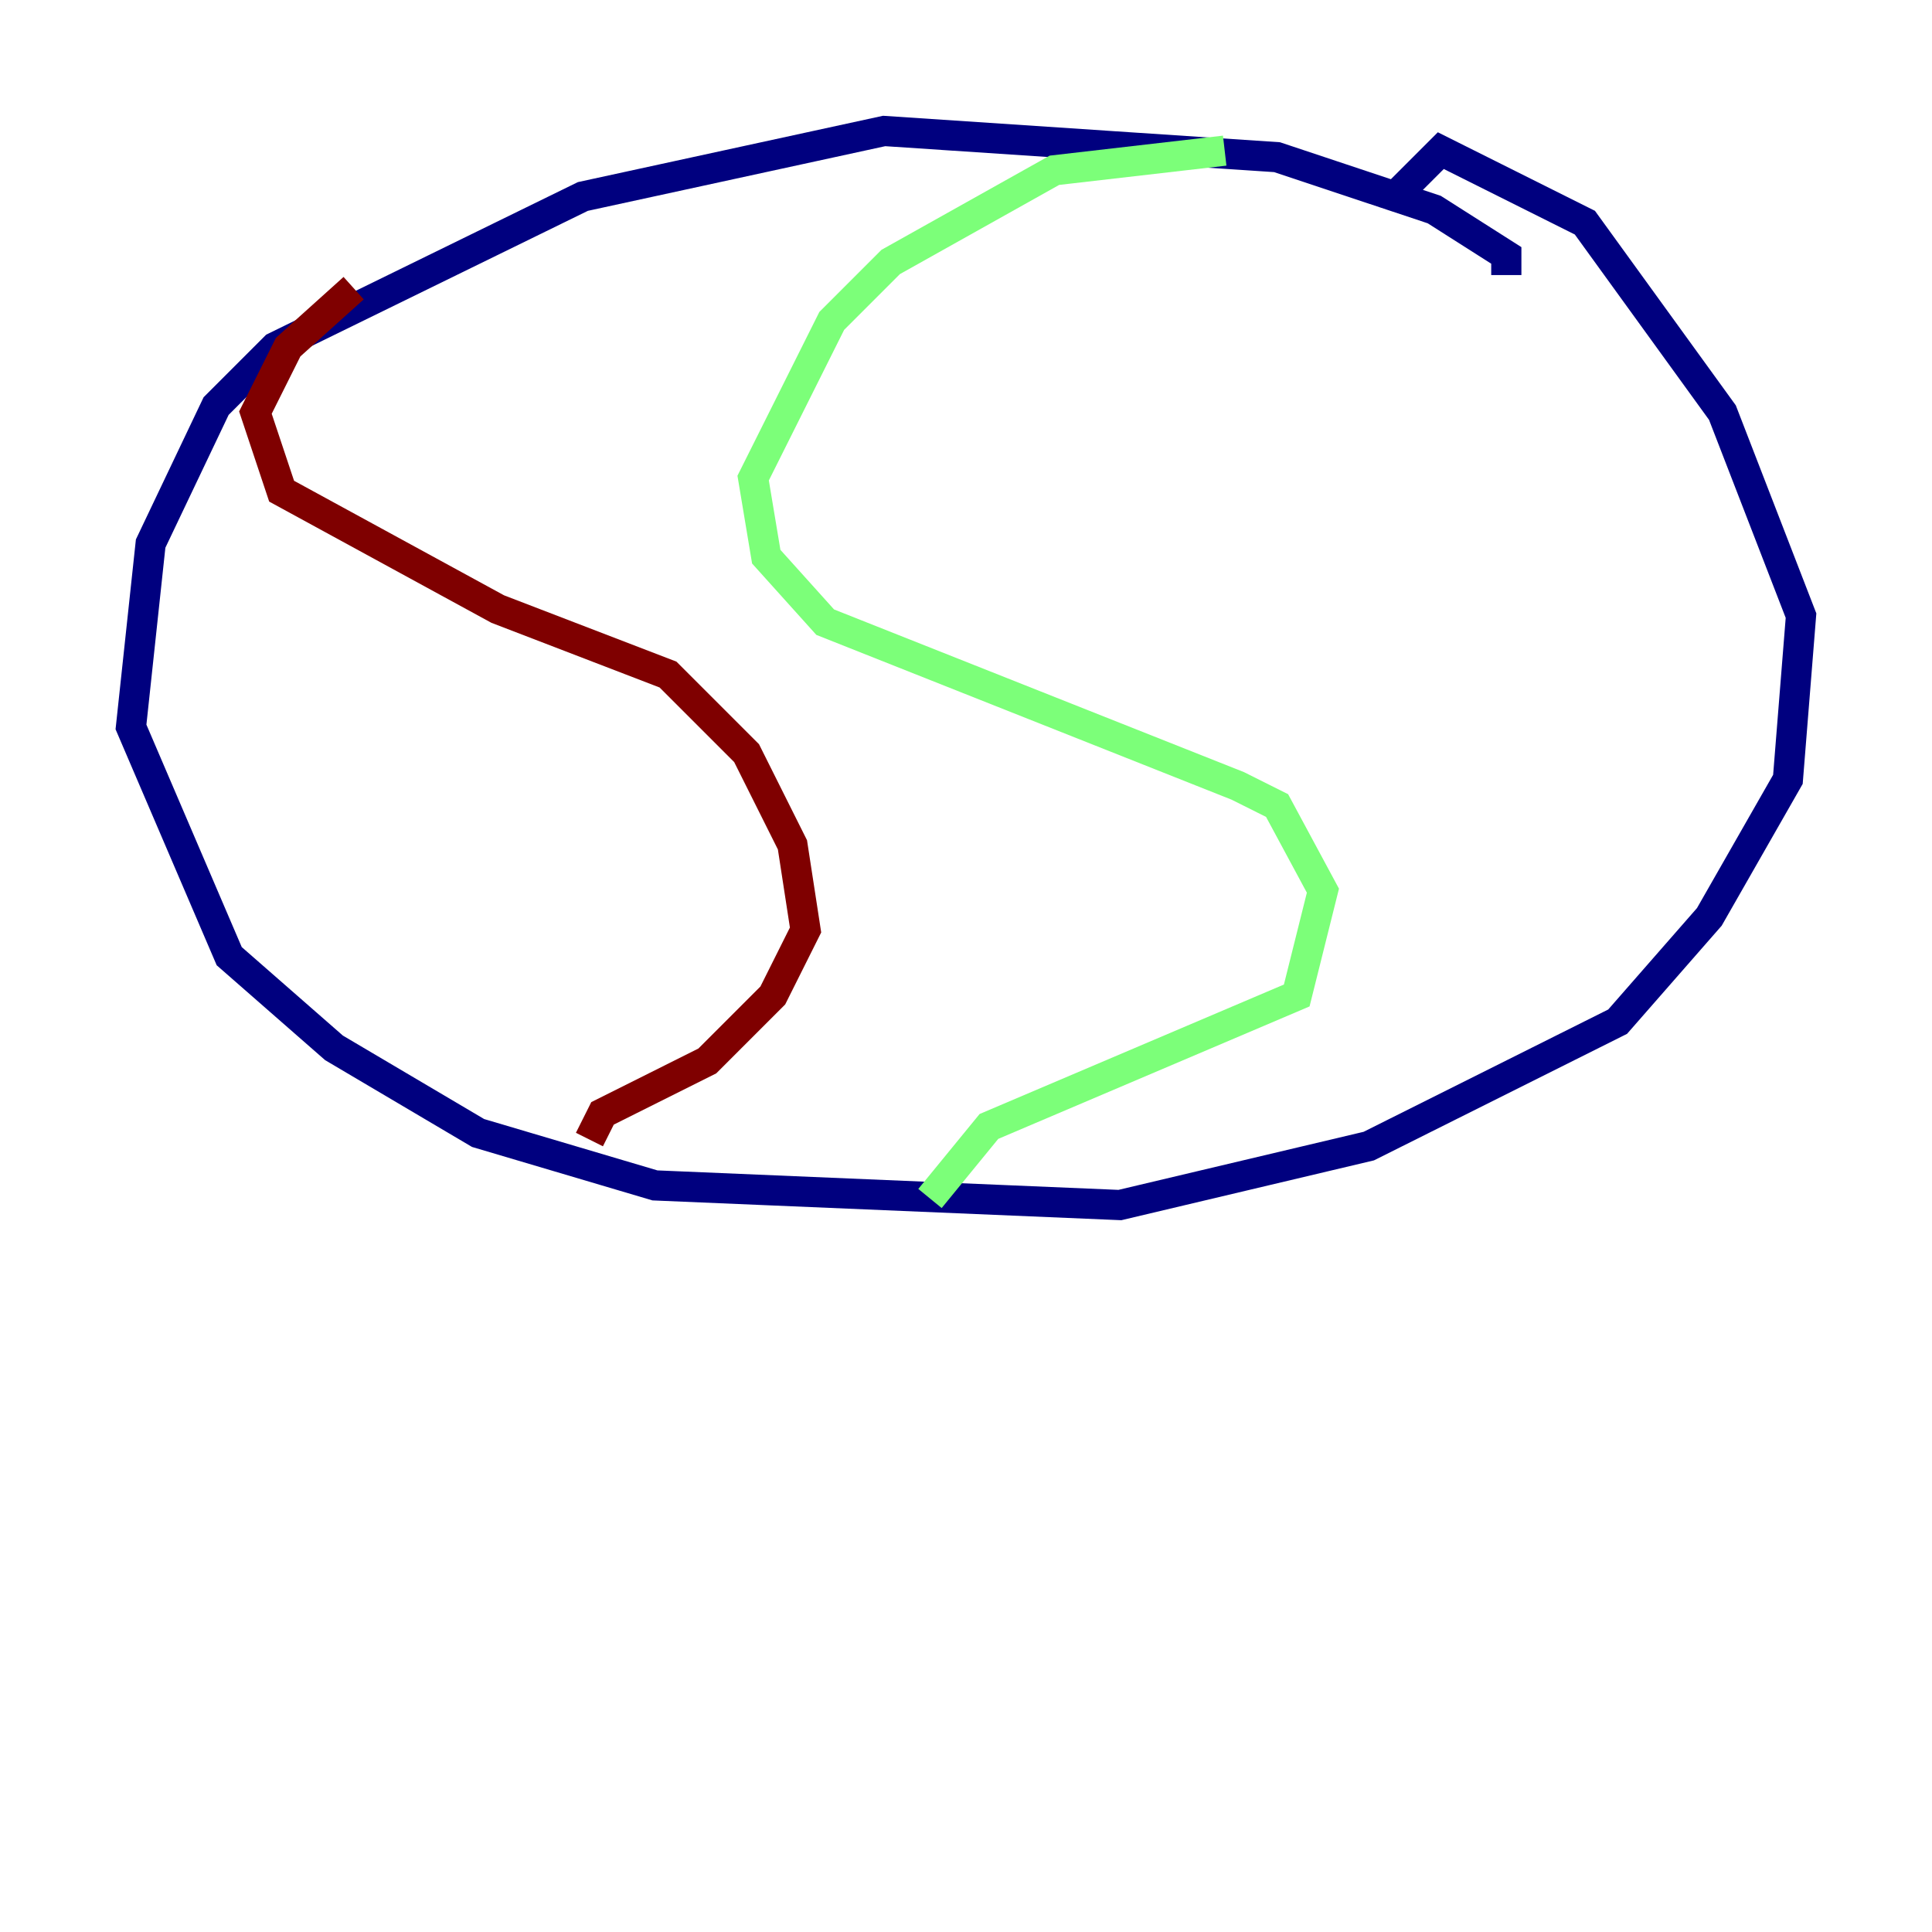 <?xml version="1.0" encoding="utf-8" ?>
<svg baseProfile="tiny" height="128" version="1.2" viewBox="0,0,128,128" width="128" xmlns="http://www.w3.org/2000/svg" xmlns:ev="http://www.w3.org/2001/xml-events" xmlns:xlink="http://www.w3.org/1999/xlink"><defs /><polyline fill="none" points="99.797,18.224 99.797,16.922 95.024,13.885 84.61,10.414 58.576,8.678 38.617,13.017 18.224,22.997 14.319,26.902 9.98,36.014 8.678,48.163 15.186,63.349 22.129,69.424 31.675,75.064 43.39,78.536 74.197,79.837 90.685,75.932 107.173,67.688 113.248,60.746 118.454,51.634 119.322,40.786 114.115,27.336 105.003,14.752 95.458,9.98 92.42,13.017" stroke="#00007f" stroke-width="2" /><polyline fill="none" points="81.139,9.98 69.858,11.281 59.01,17.356 55.105,21.261 49.898,31.675 50.766,36.881 54.671,41.22 82.007,52.068 84.61,53.37 87.647,59.01 85.912,65.953 65.519,74.63 61.614,79.403" stroke="#7cff79" stroke-width="2" /><polyline fill="none" points="23.43,19.091 19.091,22.997 16.922,27.336 18.658,32.542 32.976,40.352 44.258,44.691 49.464,49.898 52.502,55.973 53.37,61.614 51.2,65.953 46.861,70.291 39.919,73.763 39.051,75.498" stroke="#7f0000" stroke-width="2" /></svg>